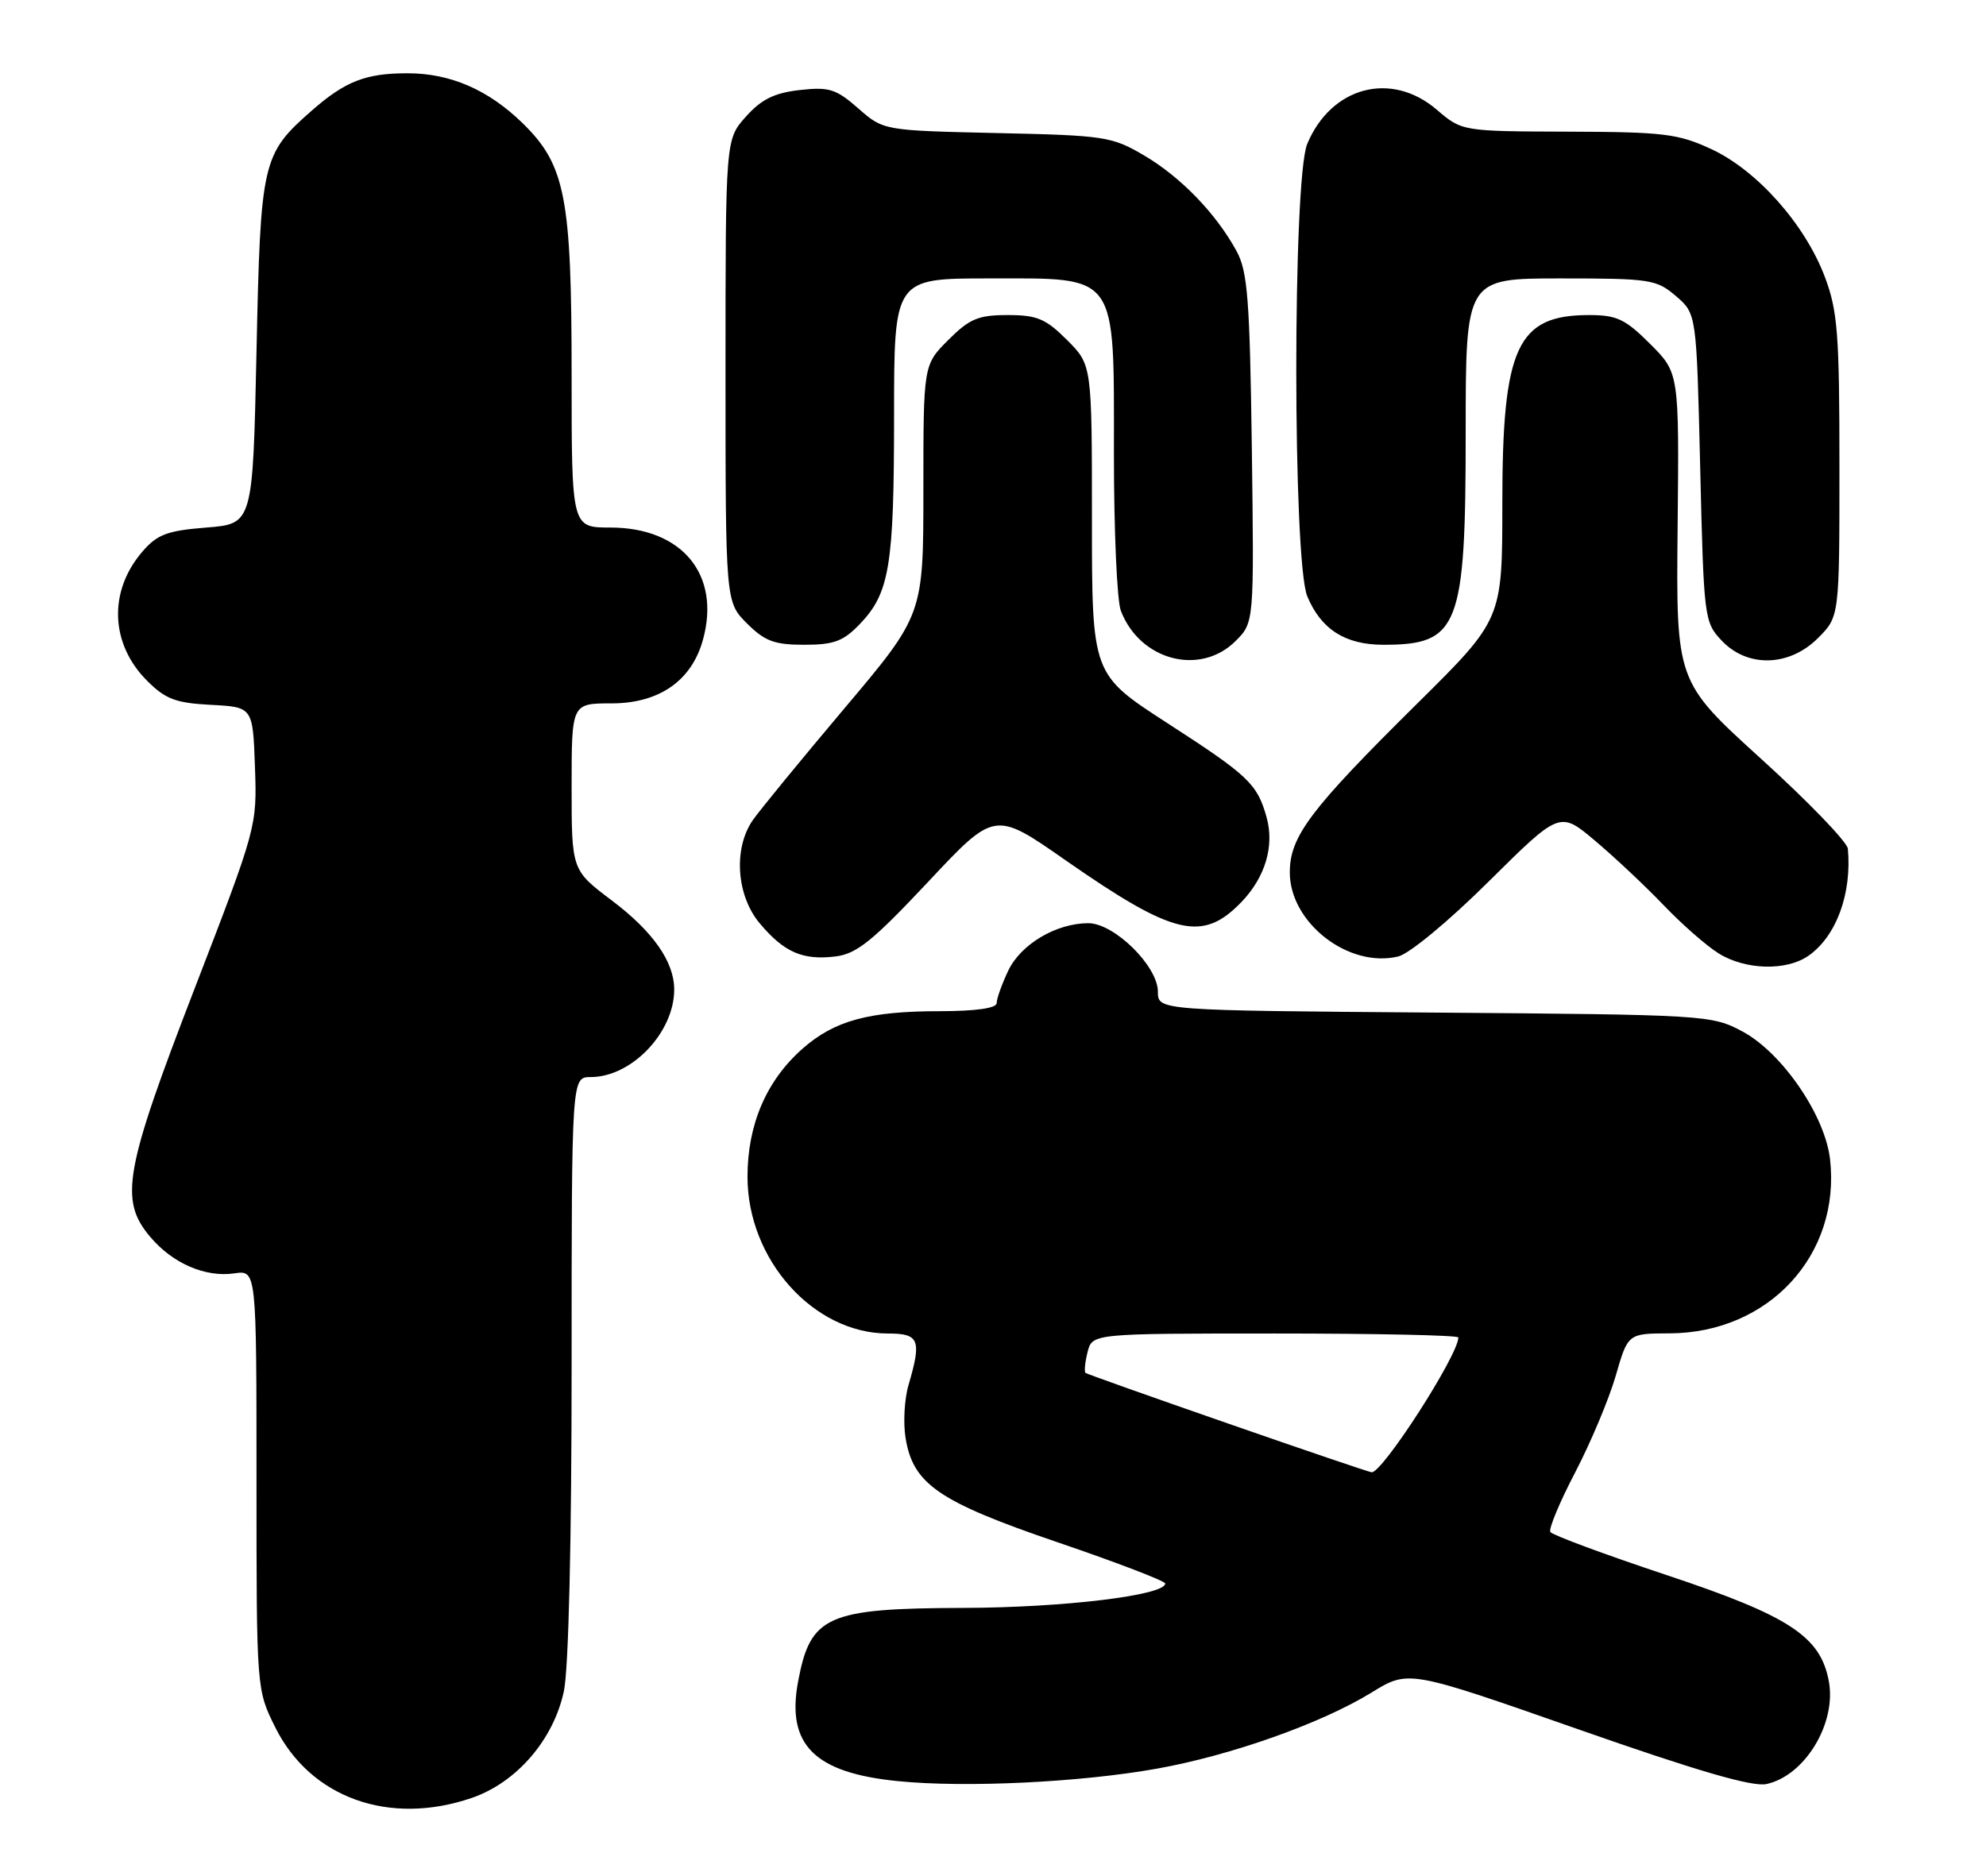 <?xml version="1.0" encoding="UTF-8" standalone="no"?>
<!DOCTYPE svg PUBLIC "-//W3C//DTD SVG 1.1//EN" "http://www.w3.org/Graphics/SVG/1.1/DTD/svg11.dtd" >
<svg xmlns="http://www.w3.org/2000/svg" xmlns:xlink="http://www.w3.org/1999/xlink" version="1.1" viewBox="0 0 271 256">
 <g >
 <path fill="currentColor"
d=" M 64.33 245.40 C 70.45 243.32 75.52 237.47 76.94 230.84 C 77.59 227.84 78.00 210.44 78.00 186.45 C 78.00 147.00 78.00 147.00 80.60 147.00 C 86.19 147.00 92.00 140.91 92.00 135.05 C 92.00 131.27 89.12 127.15 83.49 122.90 C 78.00 118.76 78.00 118.76 78.00 107.38 C 78.00 96.00 78.00 96.00 83.42 96.00 C 89.94 96.00 94.38 92.92 95.92 87.32 C 98.38 78.43 93.07 72.00 83.28 72.00 C 78.00 72.00 78.00 72.00 78.00 51.18 C 78.00 26.87 77.15 22.50 71.28 16.78 C 66.61 12.24 61.45 10.00 55.60 10.00 C 49.90 10.00 47.11 11.09 42.56 15.08 C 35.75 21.06 35.56 21.91 35.00 48.00 C 34.50 71.50 34.50 71.50 28.16 72.00 C 22.79 72.43 21.45 72.94 19.42 75.30 C 14.77 80.70 15.04 87.88 20.07 92.91 C 22.58 95.42 23.97 95.95 28.78 96.20 C 34.50 96.50 34.50 96.50 34.79 104.67 C 35.08 112.80 35.04 112.93 26.54 134.96 C 16.98 159.73 16.25 163.77 20.48 168.79 C 23.54 172.43 28.01 174.37 31.99 173.79 C 35.00 173.35 35.00 173.35 35.00 201.98 C 35.00 230.61 35.00 230.61 37.57 235.77 C 42.36 245.37 53.09 249.23 64.33 245.40 Z  M 157.87 241.39 C 167.99 239.58 180.33 235.20 187.16 231.00 C 192.19 227.90 192.19 227.90 215.28 235.99 C 231.62 241.72 239.14 243.91 241.05 243.49 C 246.30 242.34 250.63 235.18 249.55 229.44 C 248.41 223.33 244.16 220.55 227.45 214.98 C 218.97 212.16 211.81 209.50 211.55 209.09 C 211.30 208.67 212.83 204.99 214.96 200.92 C 217.08 196.84 219.57 190.91 220.48 187.75 C 222.14 182.00 222.14 182.00 227.82 181.98 C 241.36 181.93 251.19 171.26 249.72 158.23 C 249.05 152.24 243.17 143.66 237.75 140.77 C 233.58 138.54 232.82 138.49 195.75 138.20 C 158.00 137.91 158.00 137.91 158.00 135.35 C 158.00 131.86 152.05 126.00 148.50 126.00 C 144.13 126.00 139.29 128.87 137.58 132.48 C 136.71 134.31 136.00 136.30 136.00 136.90 C 136.00 137.60 133.21 138.00 128.25 138.01 C 118.56 138.01 113.88 139.29 109.54 143.10 C 104.59 147.45 102.00 153.46 102.00 160.61 C 102.00 171.93 111.02 182.00 121.16 182.00 C 125.44 182.00 125.78 182.85 123.98 189.01 C 123.41 190.93 123.23 194.19 123.57 196.26 C 124.59 202.56 128.09 204.96 144.33 210.50 C 152.40 213.25 158.99 215.78 159.00 216.12 C 159.01 217.73 145.15 219.41 131.50 219.45 C 112.81 219.51 110.58 220.51 108.90 229.52 C 107.29 238.12 111.13 241.96 122.50 243.09 C 131.70 244.02 147.43 243.26 157.87 241.39 Z  M 246.78 130.44 C 250.57 127.79 252.71 121.97 252.15 115.84 C 252.07 114.92 246.76 109.42 240.35 103.60 C 228.71 93.03 228.71 93.03 228.92 71.96 C 229.13 50.90 229.13 50.90 225.18 46.95 C 221.78 43.55 220.63 43.00 216.84 43.00 C 207.00 43.00 205.00 47.35 205.00 68.73 C 205.00 84.53 205.00 84.53 193.39 96.02 C 178.76 110.49 176.00 114.16 176.00 119.07 C 176.00 125.95 184.04 132.18 190.80 130.54 C 192.32 130.17 197.74 125.68 203.17 120.28 C 212.85 110.69 212.85 110.69 217.67 114.76 C 220.33 117.00 224.53 120.95 227.00 123.53 C 229.47 126.12 232.85 129.08 234.50 130.11 C 238.15 132.40 243.77 132.55 246.78 130.44 Z  M 126.62 120.39 C 135.73 110.66 135.73 110.66 145.37 117.39 C 160.20 127.72 164.09 128.64 169.43 123.08 C 172.68 119.68 173.93 115.41 172.82 111.50 C 171.55 106.97 170.35 105.84 159.24 98.66 C 149.00 92.03 149.00 92.03 149.00 70.92 C 149.00 49.80 149.00 49.80 145.60 46.40 C 142.70 43.50 141.51 43.00 137.50 43.00 C 133.49 43.00 132.30 43.50 129.40 46.40 C 126.00 49.80 126.00 49.80 126.00 66.86 C 126.00 83.91 126.00 83.91 115.20 96.71 C 109.27 103.74 103.64 110.61 102.70 111.97 C 100.05 115.83 100.49 122.24 103.67 126.02 C 107.00 129.98 109.53 131.08 114.00 130.54 C 116.90 130.18 119.05 128.45 126.62 120.39 Z  M 168.61 87.48 C 171.13 84.96 171.13 84.96 170.82 61.23 C 170.54 40.81 170.25 37.05 168.73 34.26 C 165.93 29.13 161.11 24.15 156.11 21.21 C 151.73 18.63 150.75 18.48 136.02 18.16 C 120.55 17.81 120.55 17.81 117.11 14.79 C 114.08 12.13 113.14 11.84 109.12 12.29 C 105.66 12.68 103.90 13.55 101.78 15.92 C 99.00 19.03 99.00 19.03 99.00 50.59 C 99.00 82.15 99.00 82.15 101.92 85.08 C 104.36 87.51 105.66 88.00 109.74 88.00 C 113.80 88.00 115.08 87.52 117.33 85.17 C 121.39 80.94 122.00 77.25 122.00 56.76 C 122.00 38.00 122.00 38.00 134.93 38.00 C 152.71 38.00 152.00 37.00 152.00 62.07 C 152.00 72.41 152.42 81.98 152.94 83.34 C 155.52 90.14 163.77 92.32 168.61 87.48 Z  M 248.08 87.08 C 251.00 84.15 251.00 84.15 251.00 63.61 C 251.00 45.53 250.76 42.44 249.01 37.79 C 246.30 30.62 239.79 23.28 233.56 20.37 C 229.00 18.25 227.07 18.01 214.00 17.97 C 199.50 17.92 199.50 17.92 196.04 14.96 C 189.83 9.65 181.65 11.82 178.38 19.64 C 176.38 24.43 176.39 76.60 178.39 81.40 C 180.28 85.91 183.57 88.00 188.79 88.00 C 199.08 88.00 200.00 85.63 200.00 59.05 C 200.00 38.00 200.00 38.00 212.94 38.00 C 225.18 38.00 226.04 38.13 228.69 40.41 C 231.50 42.82 231.50 42.82 232.00 63.83 C 232.49 84.37 232.55 84.90 234.92 87.42 C 238.44 91.16 244.15 91.01 248.08 87.08 Z  M 167.50 194.26 C 157.05 190.63 148.33 187.53 148.13 187.38 C 147.93 187.22 148.05 185.95 148.40 184.55 C 149.04 182.00 149.04 182.00 174.02 182.00 C 187.76 182.00 199.00 182.24 199.00 182.54 C 199.00 184.94 188.62 201.08 187.16 200.94 C 186.80 200.90 177.95 197.90 167.50 194.26 Z "/>
</g>
</svg>
